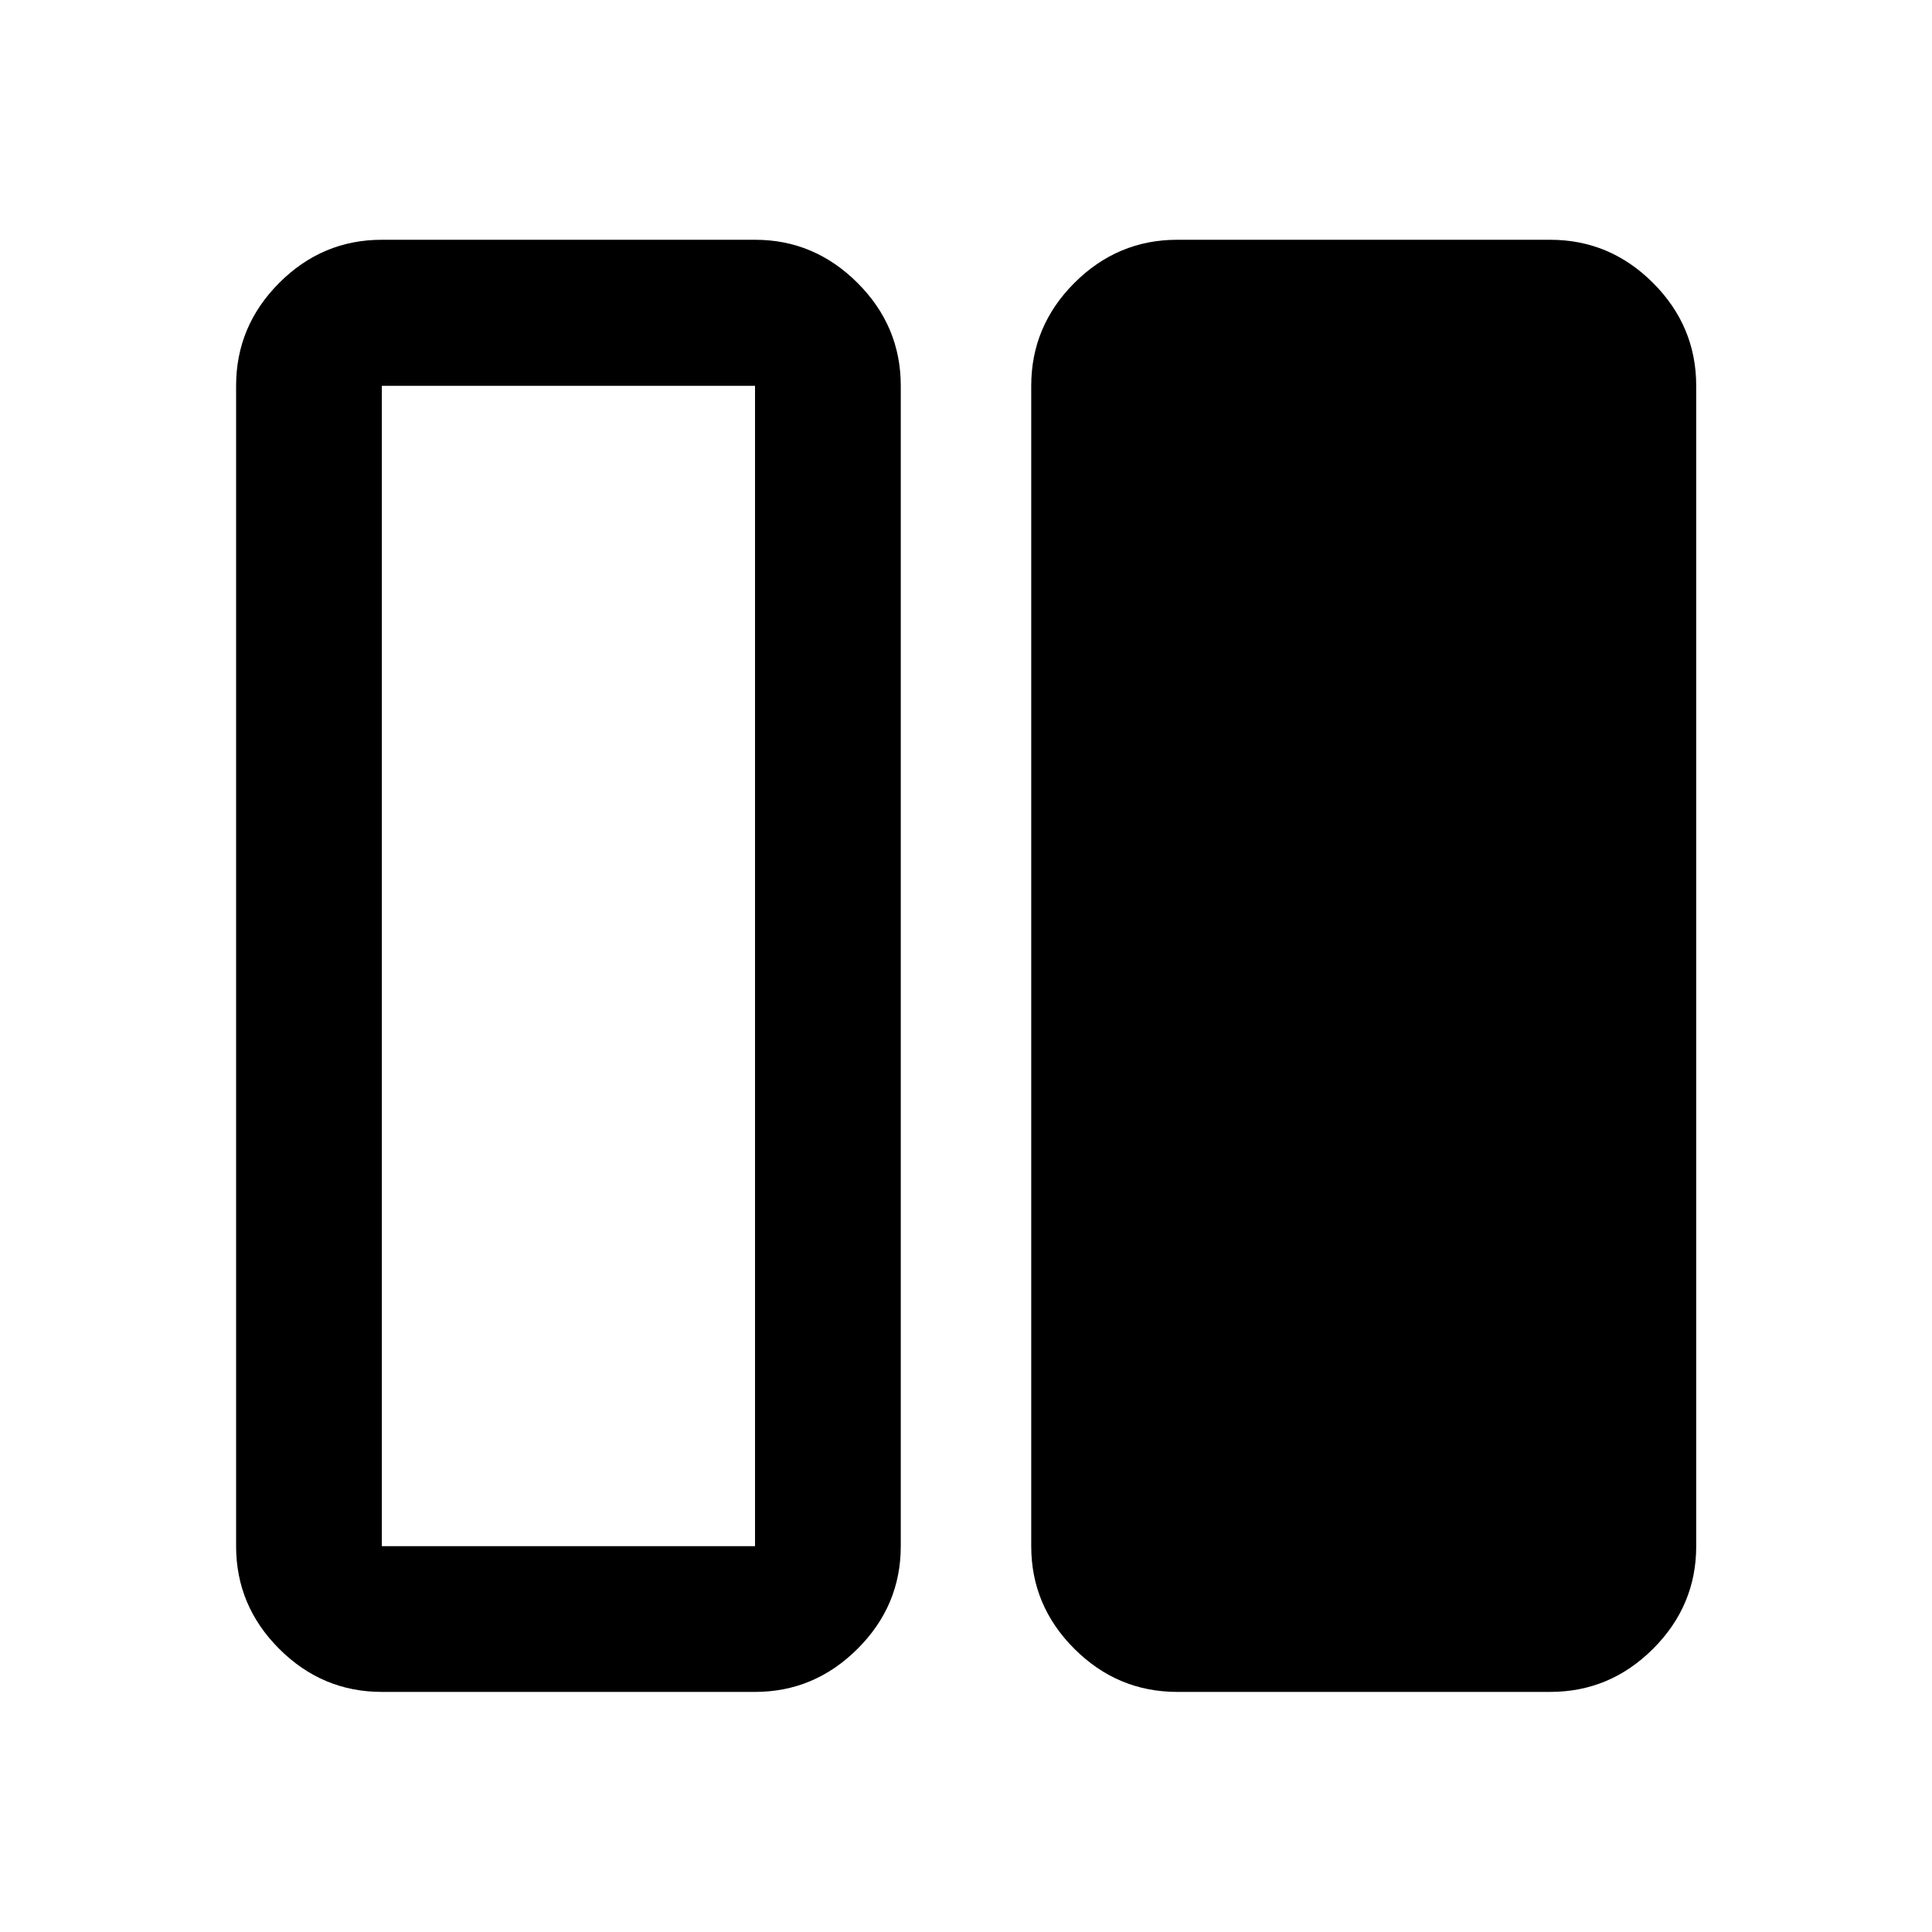 <svg xmlns="http://www.w3.org/2000/svg" height="40" viewBox="0 -960 960 960" width="40"><path d="M584.99-119.3q-29.69 0-51.14-21.41-21.44-21.4-21.44-51.01v-576.56q0-29.68 21.44-51.13 21.45-21.45 51.14-21.45h185.27q29.69 0 51.13 21.45 21.45 21.45 21.45 51.13v576.56q0 29.61-21.45 51.01-21.44 21.41-51.13 21.41H584.99Zm-395.25 0q-29.62 0-51.02-21.41-21.4-21.4-21.4-51.01v-576.56q0-29.68 21.4-51.13 21.4-21.45 51.02-21.45h185.43q29.46 0 50.94 21.45 21.48 21.45 21.48 51.13v576.56q0 29.61-21.48 51.01-21.48 21.41-50.94 21.41H189.74Zm0-648.98v576.56h185.43v-576.56H189.74Z"/></svg>